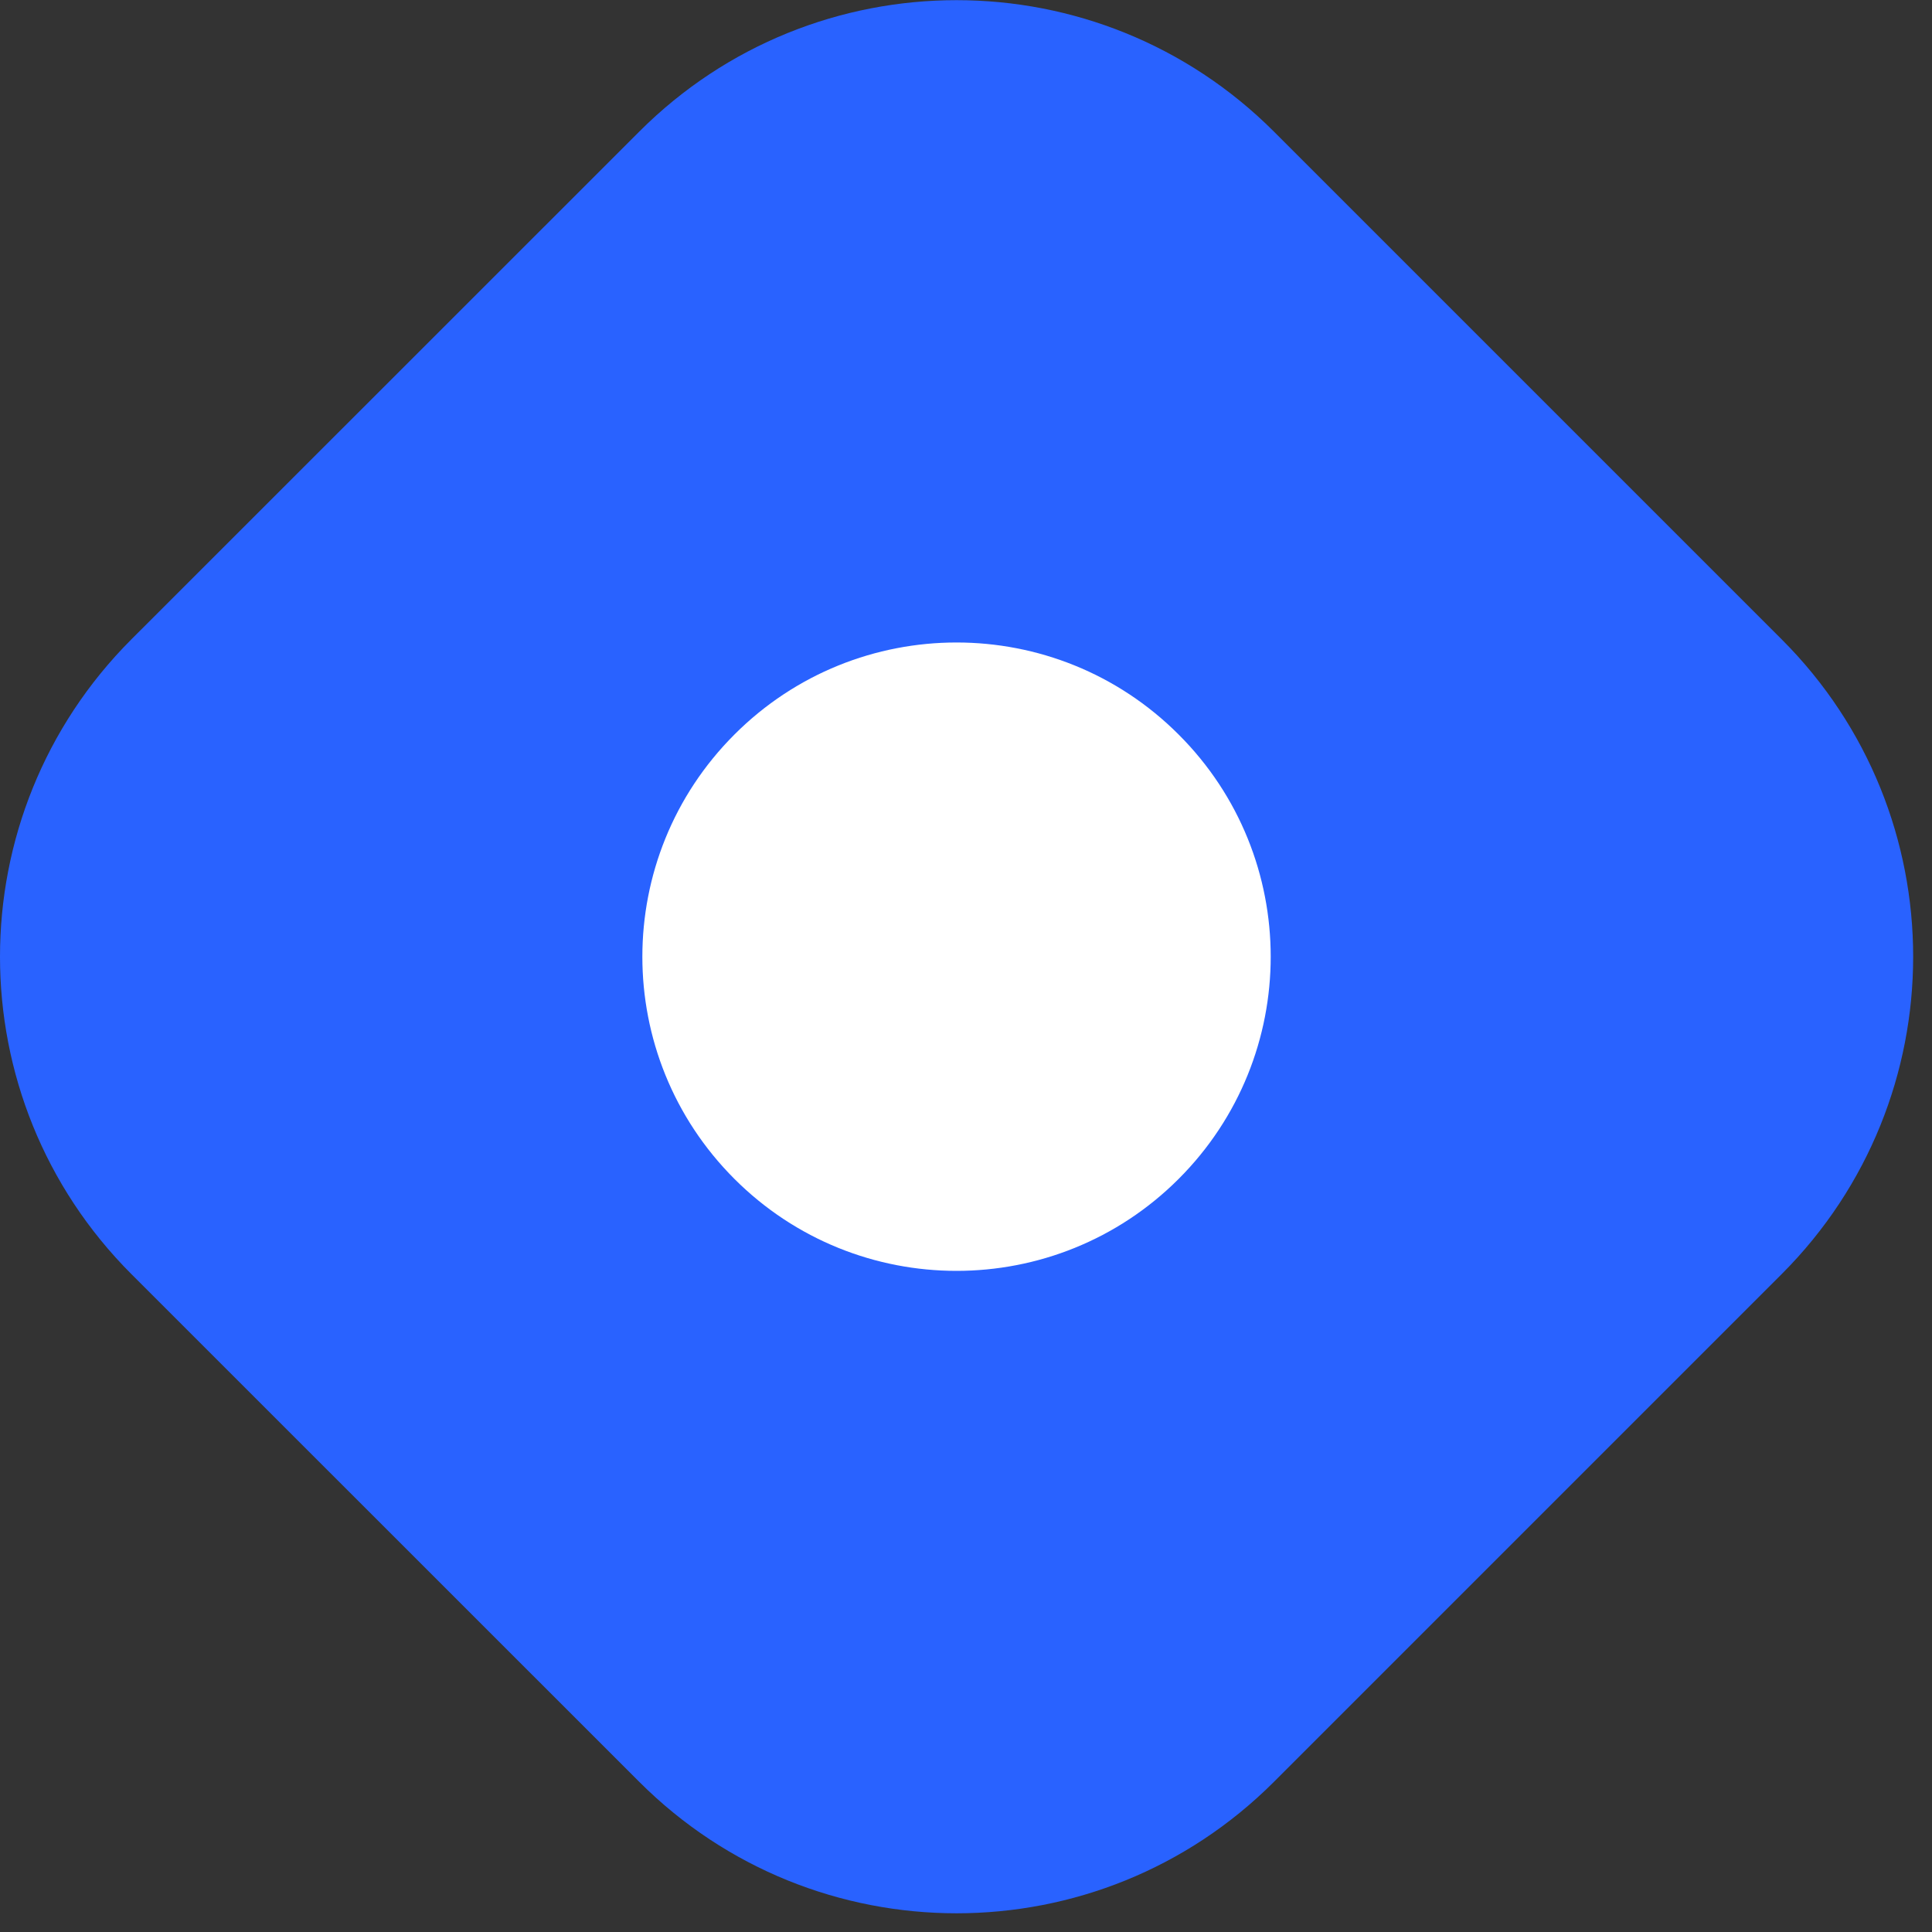 <svg width="15" height="15" viewBox="0 0 15 15" fill="none" xmlns="http://www.w3.org/2000/svg">
<rect x="0" y="0" width="15" height="15" fill="#333333" stroke="none"/>
<g clip-path="url(#clip0)">
<circle cx="7.5" cy="7.5" r="4.5" fill="white"/>
<path fill-rule="evenodd" clip-rule="evenodd" d="M1.02 4.964C-0.34 6.325 -0.34 8.531 1.02 9.892L4.963 13.834C6.324 15.195 8.53 15.195 9.891 13.834L13.833 9.892C15.194 8.531 15.194 6.324 13.833 4.964L9.891 1.022C8.53 -0.339 6.323 -0.339 4.963 1.022L1.02 4.964H1.02ZM9.151 9.153C10.104 8.2 10.104 6.655 9.151 5.703C8.199 4.75 6.654 4.75 5.702 5.703C4.749 6.656 4.749 8.2 5.702 9.153C6.654 10.105 8.199 10.105 9.151 9.153H9.151V9.153Z" fill="#2962FF"/>
</g>
<defs>
<clipPath id="clip0">
<rect width="14.854" height="14.854" fill="white"/>
</clipPath>
</defs>
</svg>
